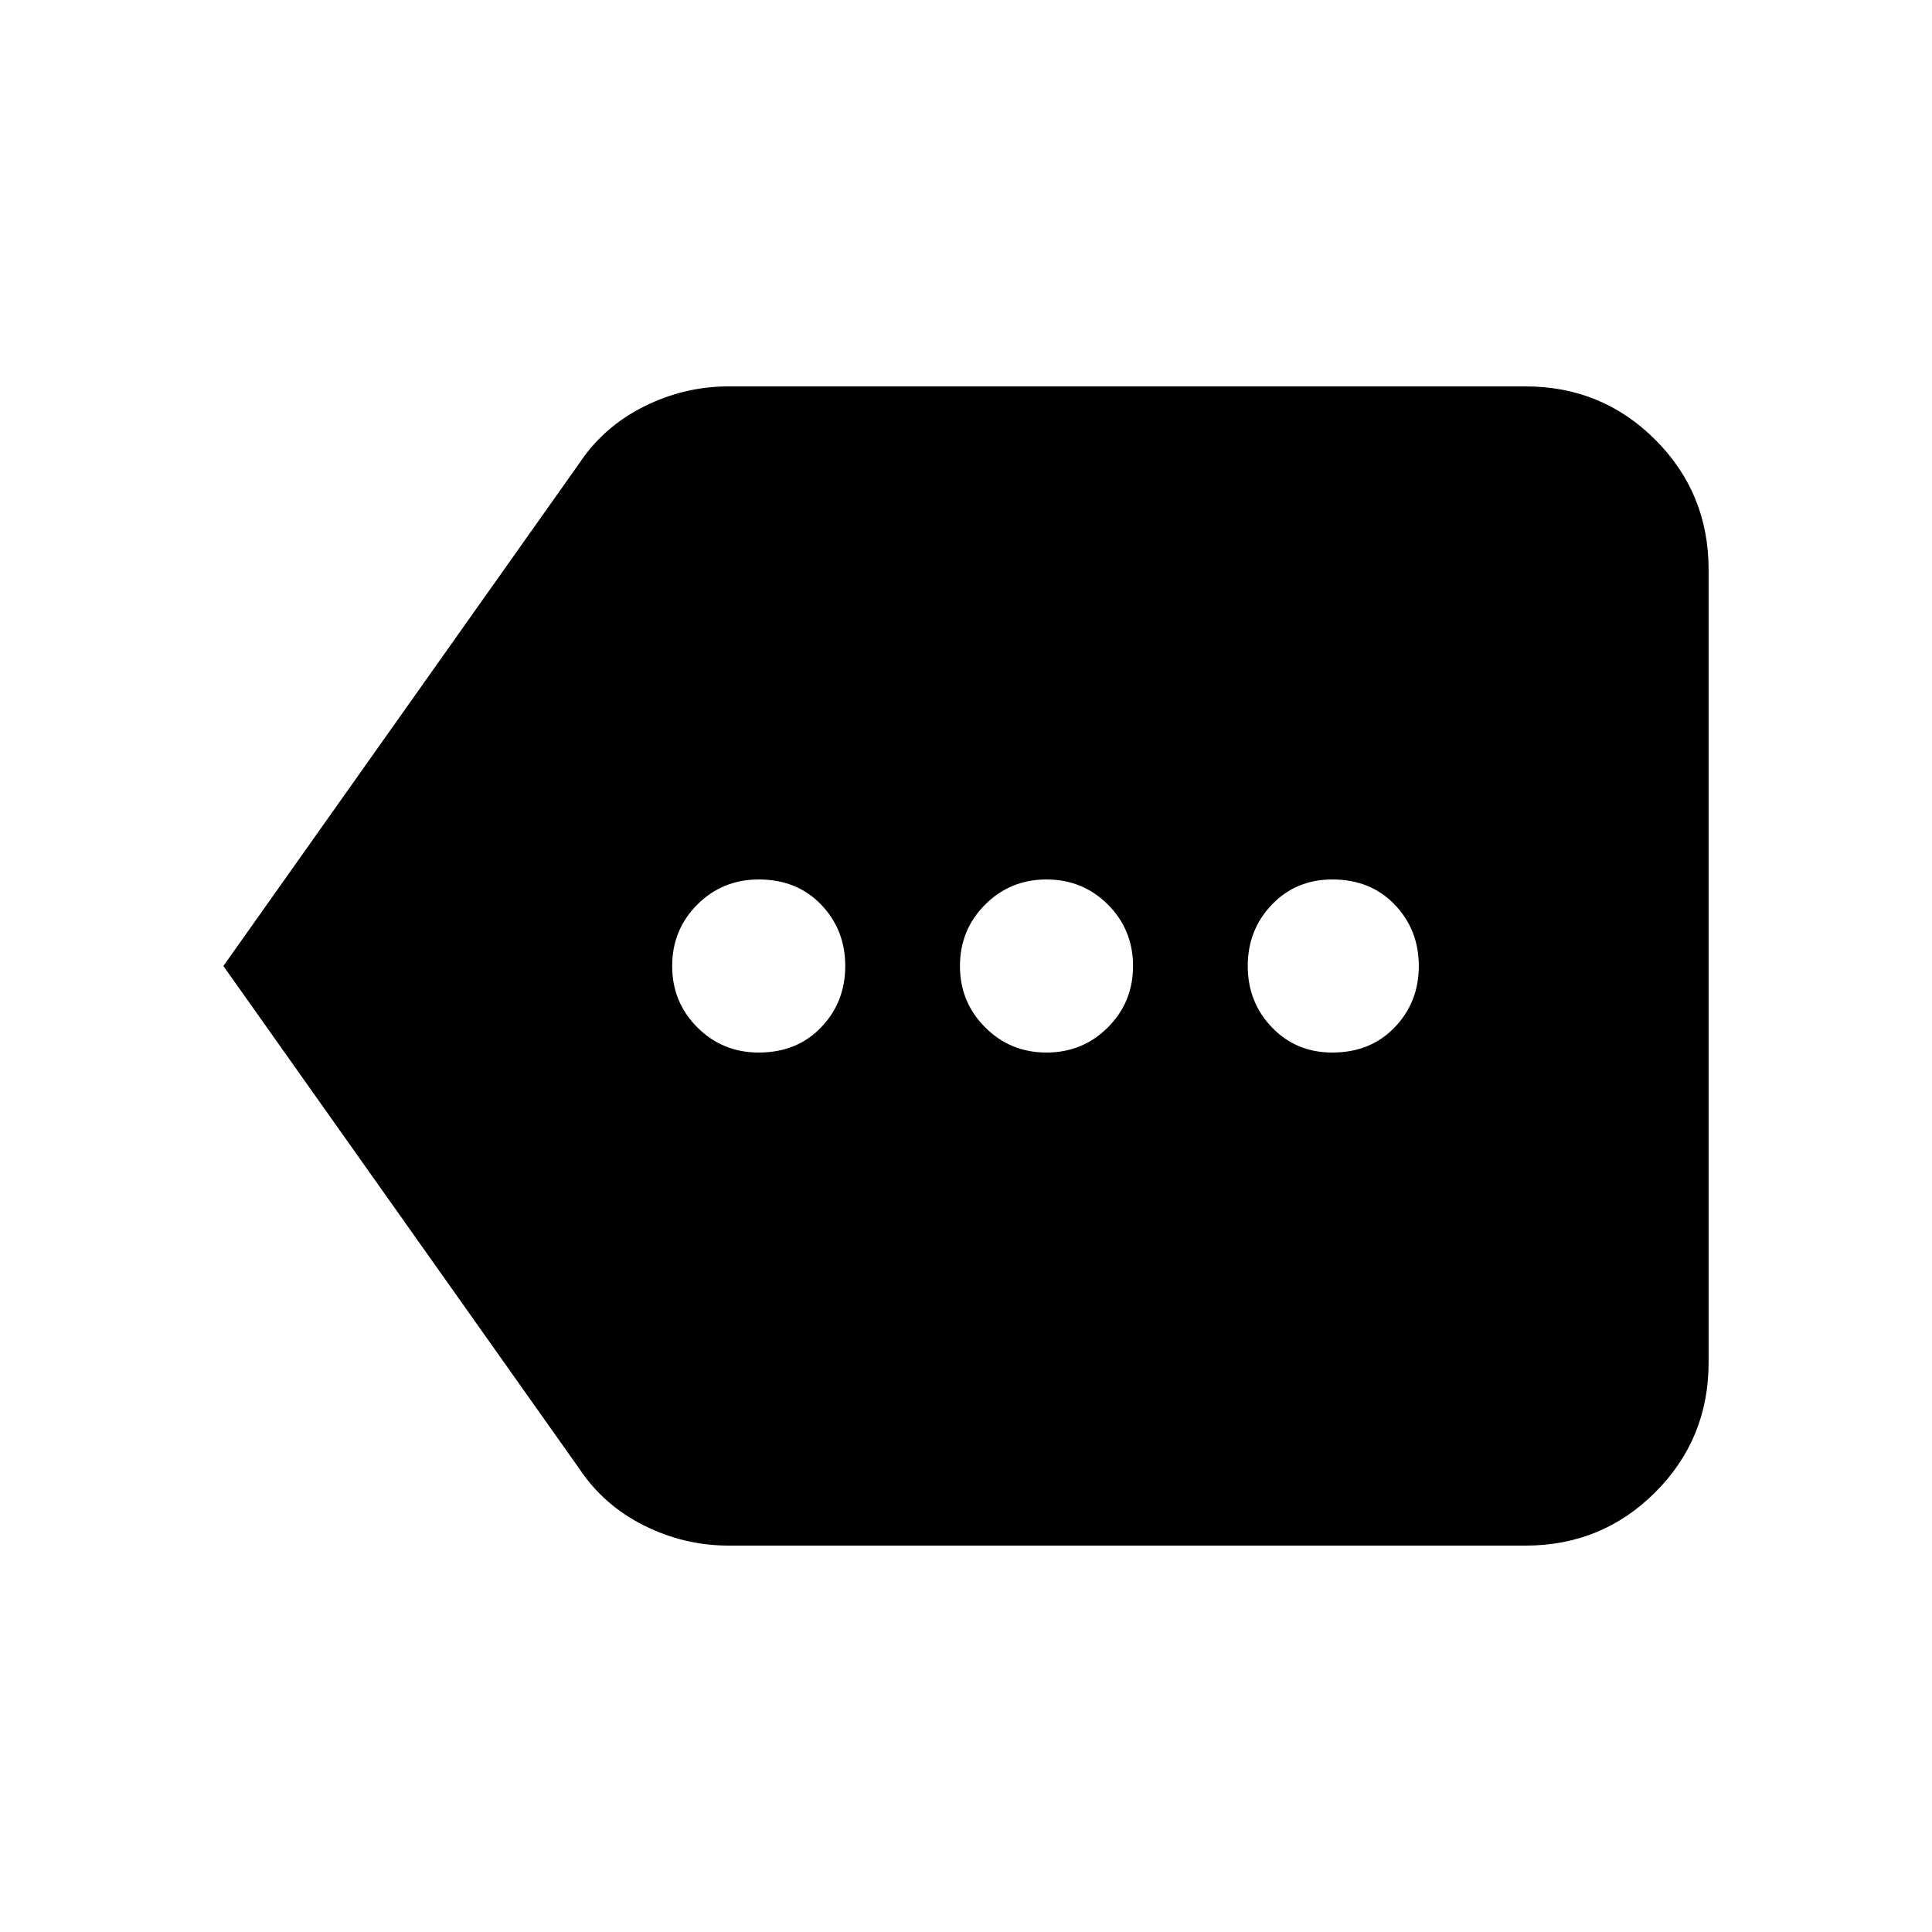 <svg xmlns="http://www.w3.org/2000/svg" height="24" width="24"><path d="M9.425 13.075q.475 0 .775-.313.3-.312.3-.762t-.3-.763q-.3-.312-.775-.312-.45 0-.763.312-.312.313-.312.763t.312.762q.313.313.763.313Zm3.575 0q.45 0 .763-.313.312-.312.312-.762t-.312-.763q-.313-.312-.763-.312t-.762.312q-.313.313-.313.763t.313.762q.312.313.762.313Zm3.55 0q.475 0 .775-.313.3-.312.3-.762t-.3-.763q-.3-.312-.775-.312-.45 0-.75.312-.3.313-.3.763t.3.762q.3.313.75.313ZM2.775 12 7.2 5.75q.3-.45.8-.7.5-.25 1.05-.25h9.9q.95 0 1.612.662.663.663.663 1.613v9.85q0 .95-.663 1.613-.662.662-1.612.662h-9.9q-.55 0-1.05-.25t-.8-.7Z"/></svg>